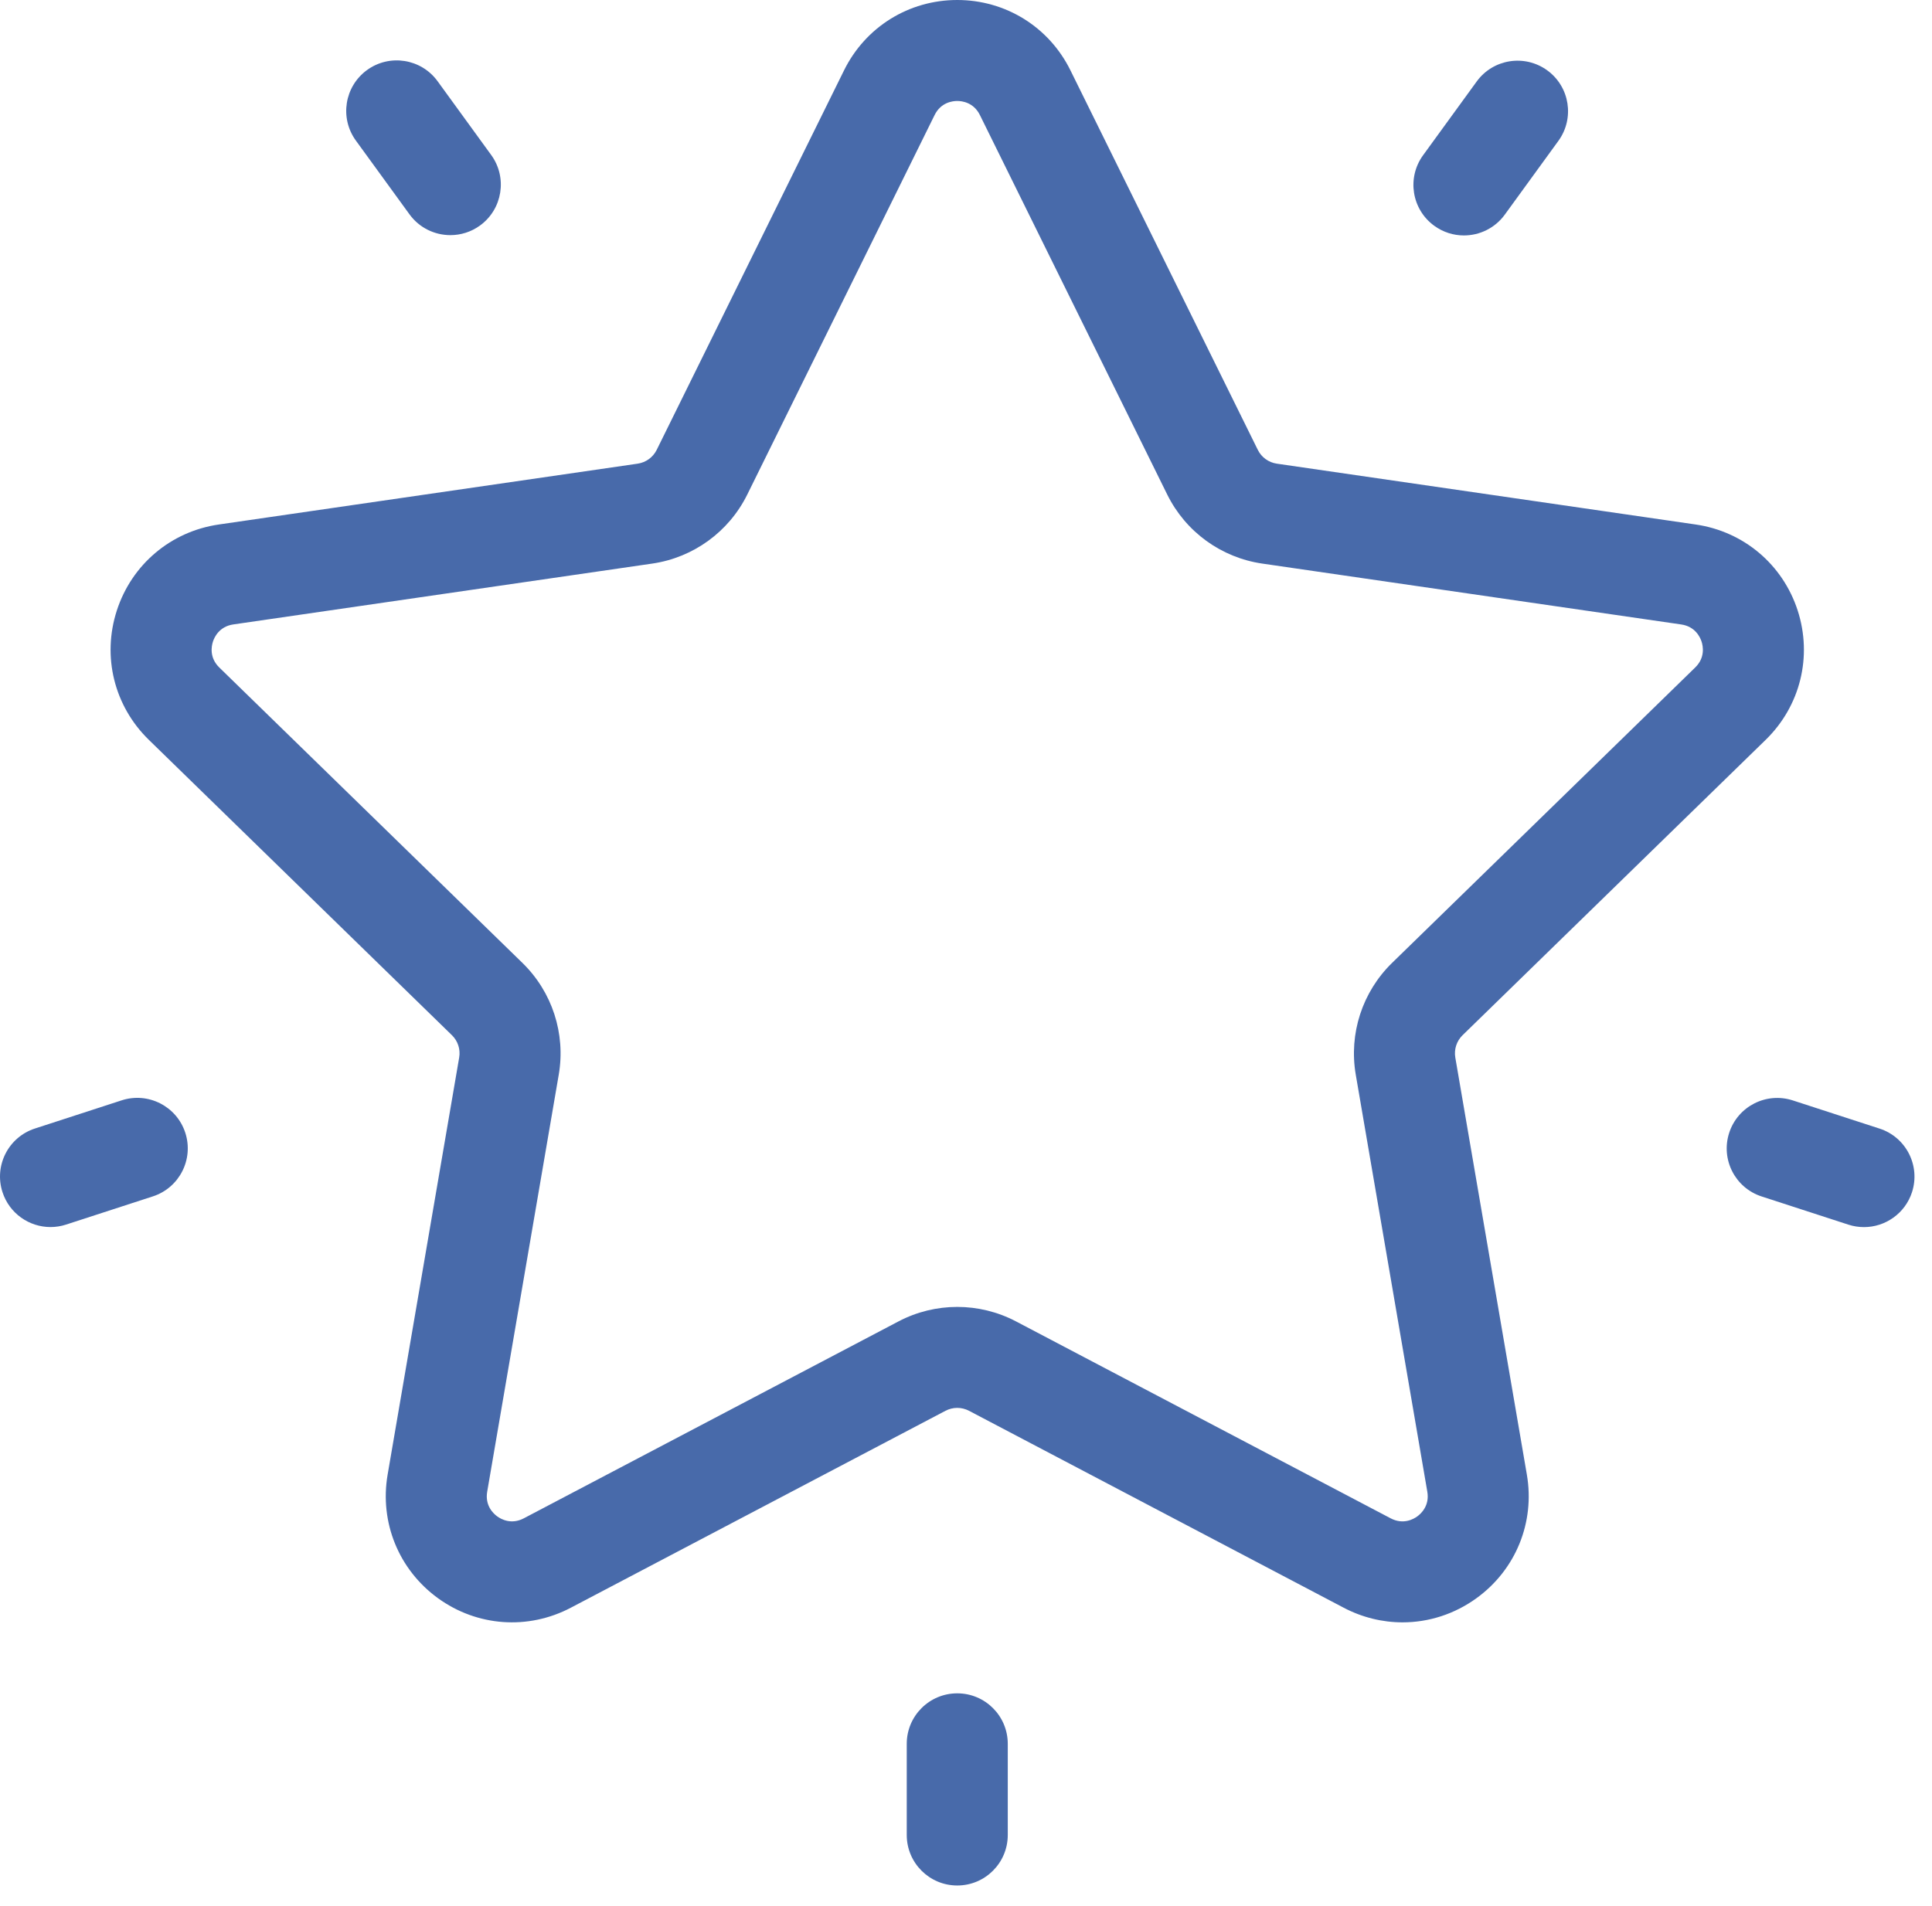 <svg width="76" height="75" viewBox="0 0 76 75" fill="none" xmlns="http://www.w3.org/2000/svg">
<path d="M69.458 29.11C70.821 27.78 71.303 25.83 70.715 24.018C70.126 22.207 68.59 20.912 66.705 20.638L50.227 18.244C49.903 18.197 49.623 17.994 49.479 17.701L42.109 2.769C41.267 1.061 39.56 0 37.656 0C35.751 0 34.045 1.061 33.202 2.769L25.833 17.701C25.688 17.994 25.408 18.197 25.085 18.244L8.606 20.638C6.722 20.912 5.186 22.207 4.597 24.018C4.008 25.83 4.49 27.78 5.854 29.11L17.778 40.733C18.012 40.961 18.119 41.29 18.063 41.612L15.248 58.024C14.927 59.901 15.684 61.762 17.224 62.882C18.765 64.001 20.769 64.146 22.455 63.26L37.194 55.511C37.483 55.359 37.828 55.359 38.118 55.511L52.857 63.26C53.59 63.645 54.383 63.836 55.173 63.836C56.198 63.836 57.217 63.514 58.087 62.881C59.628 61.762 60.385 59.901 60.063 58.024L57.248 41.612C57.193 41.29 57.3 40.961 57.534 40.733L69.458 29.11ZM53.332 42.284L56.147 58.696C56.241 59.245 55.902 59.558 55.752 59.667C55.602 59.776 55.199 60.002 54.706 59.743L39.967 51.994C39.243 51.614 38.45 51.424 37.656 51.424C36.862 51.424 36.068 51.614 35.345 51.994L20.606 59.742C20.113 60.002 19.71 59.776 19.56 59.667C19.41 59.558 19.071 59.245 19.165 58.696L21.98 42.284C22.256 40.672 21.722 39.029 20.551 37.888L8.627 26.265C8.228 25.876 8.319 25.423 8.376 25.247C8.433 25.07 8.627 24.651 9.178 24.57L25.656 22.176C27.274 21.941 28.672 20.925 29.396 19.459L36.765 4.527C37.012 4.027 37.47 3.973 37.656 3.973C37.842 3.973 38.3 4.027 38.547 4.527C38.547 4.527 38.547 4.527 38.547 4.527C38.547 4.527 38.547 4.527 38.547 4.527L45.916 19.459C46.64 20.925 48.038 21.941 49.656 22.176L66.134 24.571C66.686 24.651 66.879 25.07 66.936 25.247C66.993 25.423 67.084 25.876 66.684 26.265L54.761 37.888C53.59 39.029 53.056 40.672 53.332 42.284Z" fill="#486AAA"/>
<path d="M60.864 2.768C59.976 2.123 58.734 2.319 58.089 3.207L55.98 6.109C55.335 6.997 55.532 8.239 56.42 8.884C56.773 9.14 57.181 9.264 57.586 9.264C58.2 9.264 58.806 8.98 59.195 8.445L61.303 5.543C61.948 4.655 61.752 3.412 60.864 2.768Z" fill="#486AAA"/>
<path d="M19.322 6.098L17.213 3.195C16.568 2.308 15.326 2.111 14.438 2.756C13.551 3.401 13.354 4.643 13.999 5.531L16.108 8.433C16.496 8.968 17.102 9.252 17.717 9.252C18.122 9.252 18.53 9.129 18.883 8.873C19.77 8.228 19.967 6.985 19.322 6.098Z" fill="#486AAA"/>
<path d="M7.289 44.572C6.95 43.528 5.829 42.957 4.785 43.296L1.373 44.405C0.33 44.744 -0.241 45.865 0.098 46.908C0.37 47.748 1.149 48.282 1.987 48.282C2.19 48.282 2.397 48.25 2.601 48.184L6.013 47.075C7.057 46.736 7.628 45.615 7.289 44.572Z" fill="#486AAA"/>
<path d="M37.656 66.629C36.559 66.629 35.669 67.518 35.669 68.615V72.203C35.669 73.3 36.559 74.19 37.656 74.19C38.753 74.19 39.643 73.3 39.643 72.203V68.615C39.643 67.518 38.753 66.629 37.656 66.629Z" fill="#486AAA"/>
<path d="M73.938 44.408L70.525 43.299C69.482 42.96 68.361 43.531 68.022 44.574C67.683 45.618 68.254 46.739 69.298 47.078L72.71 48.187C72.914 48.253 73.121 48.284 73.324 48.284C74.161 48.284 74.94 47.75 75.213 46.911C75.552 45.867 74.981 44.747 73.938 44.408Z" fill="#486AAA"/>
</svg>
